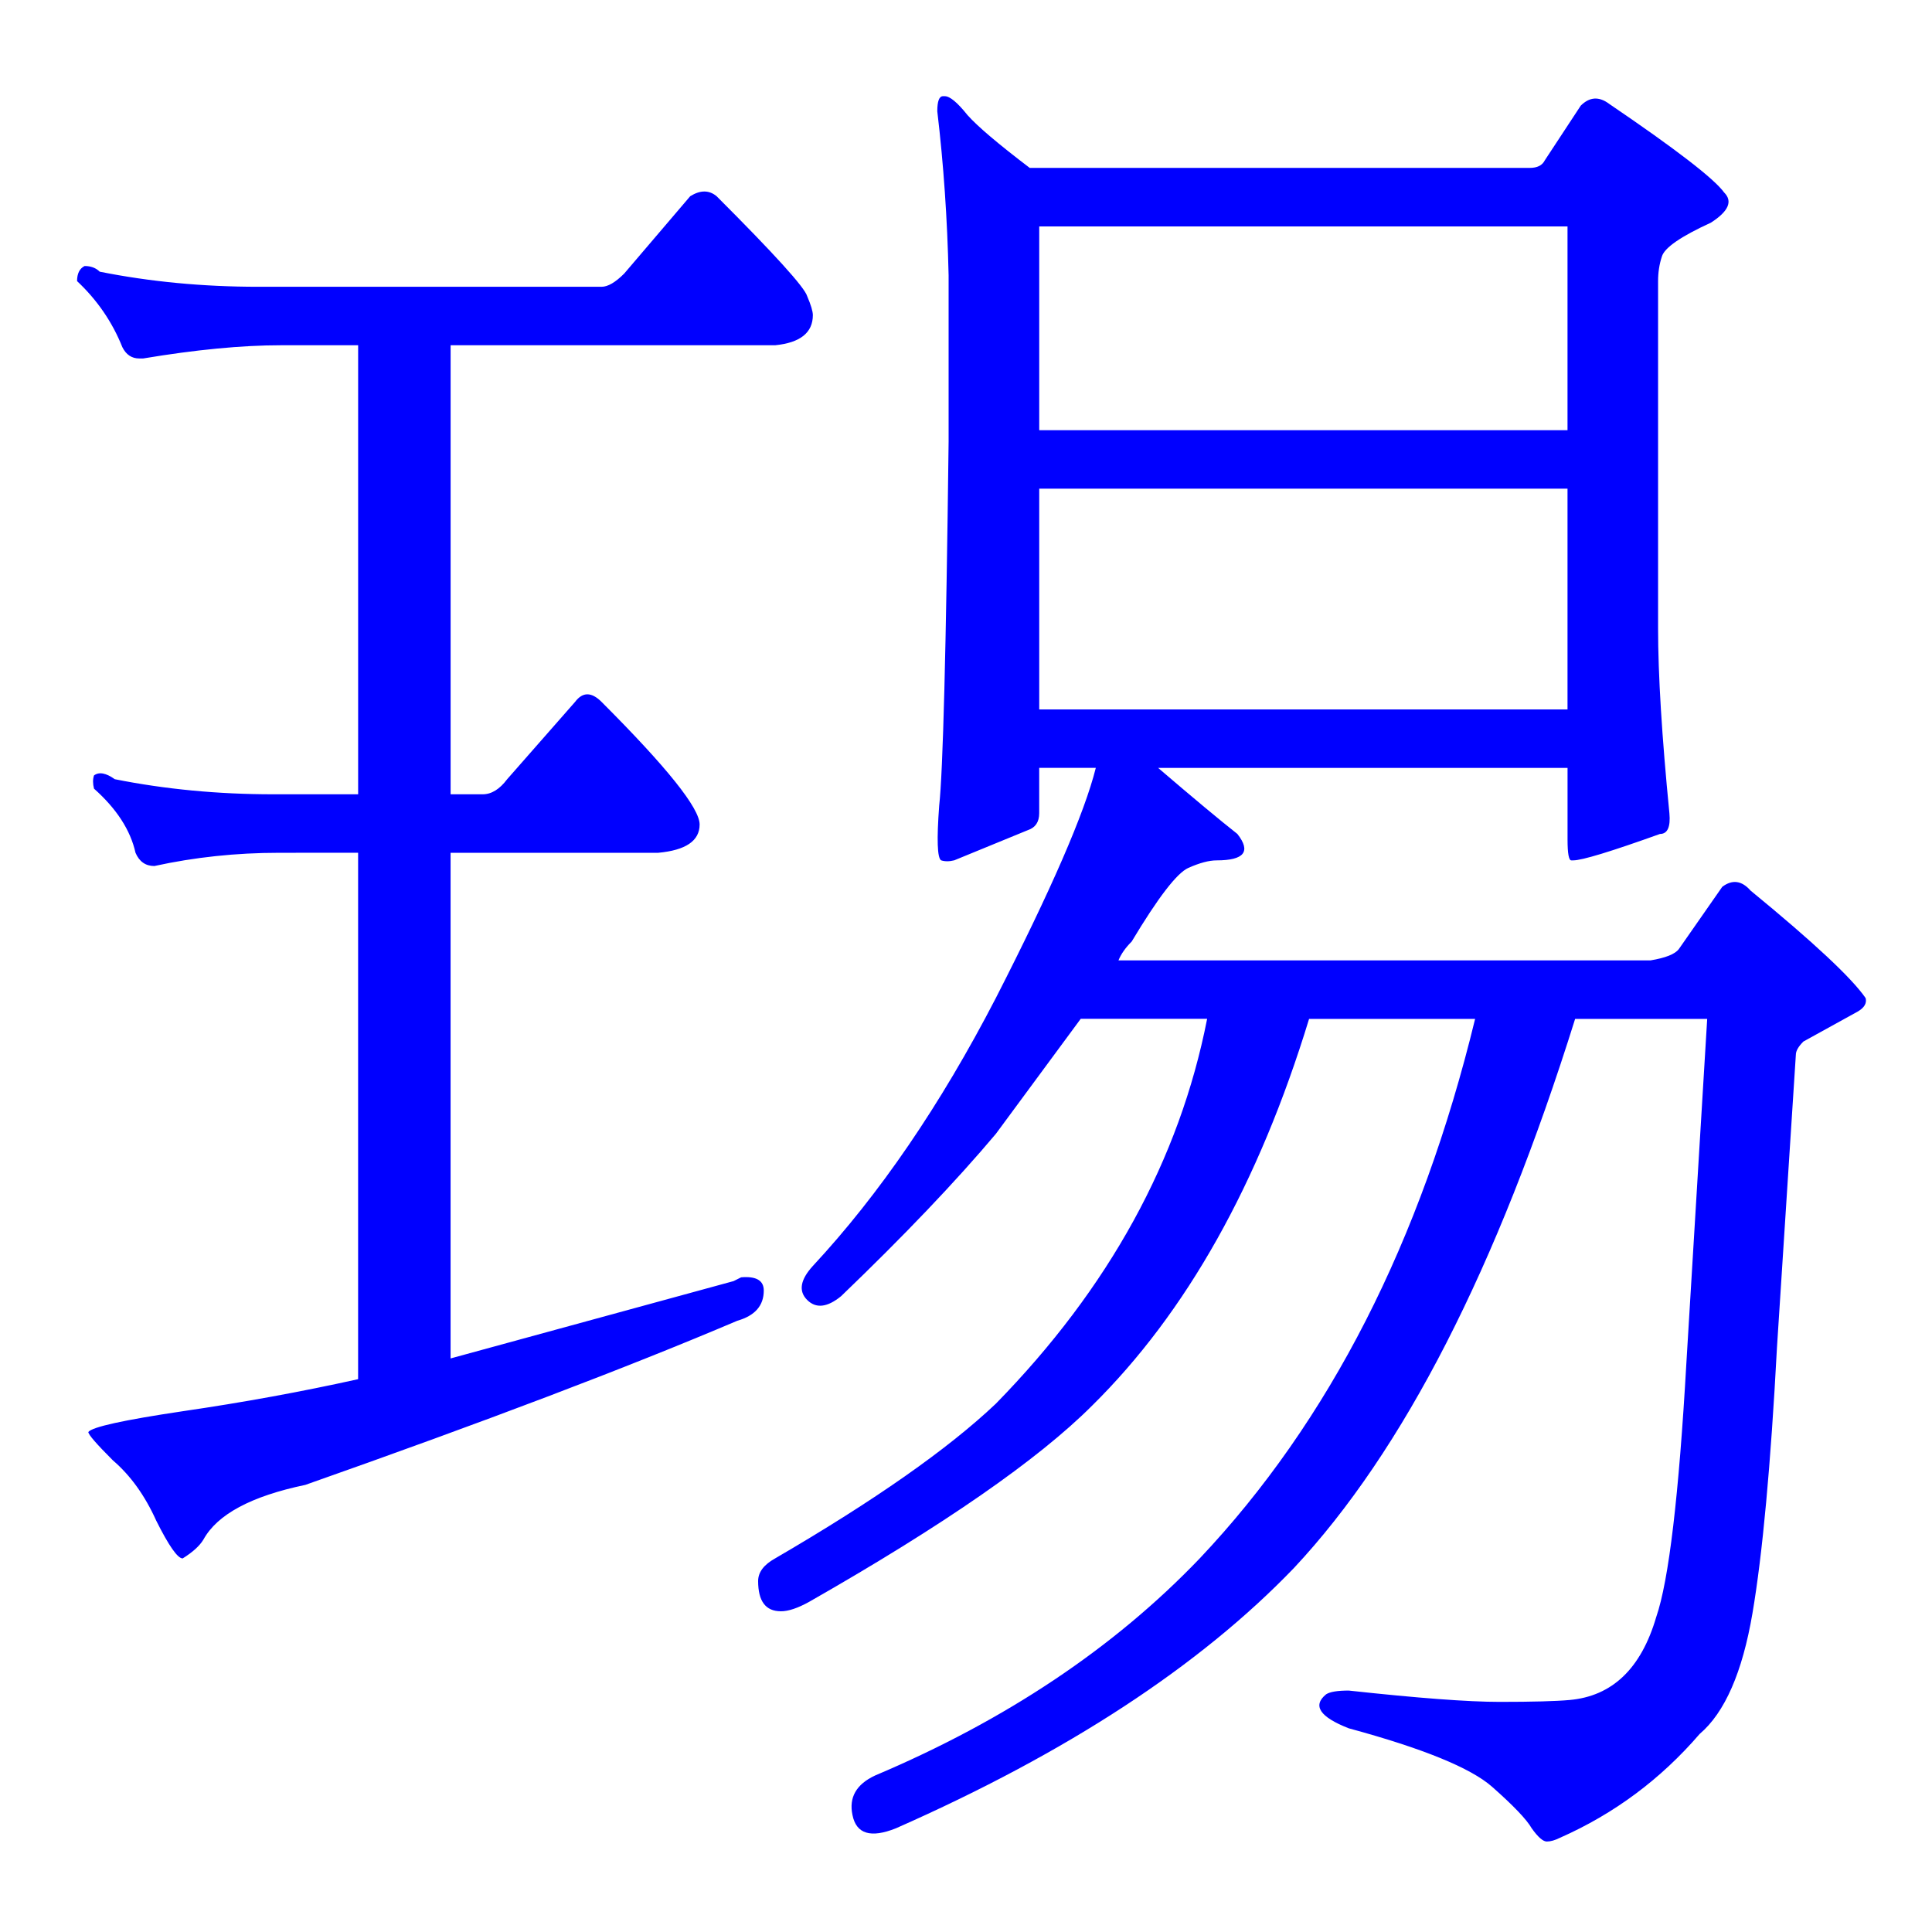<?xml version="1.0" encoding="UTF-8" standalone="no"?>
<!-- Created with Inkscape (http://www.inkscape.org/) -->

<svg
   xmlns:dc="http://purl.org/dc/elements/1.1/"
   xmlns:cc="http://creativecommons.org/ns#"
   xmlns:rdf="http://www.w3.org/1999/02/22-rdf-syntax-ns#"
   xmlns:svg="http://www.w3.org/2000/svg"
   xmlns="http://www.w3.org/2000/svg"
   xmlns:sodipodi="http://sodipodi.sourceforge.net/DTD/sodipodi-0.dtd"
   xmlns:inkscape="http://www.inkscape.org/namespaces/inkscape"
   width="64px"
   height="64px"
   id="svg2985"
   version="1.1"
   inkscape:version="0.48.0 r9654"
   sodipodi:docname="qhdy.svg">
  <defs
     id="defs2987" />
  <sodipodi:namedview
     id="base"
     pagecolor="#ffffff"
     bordercolor="#666666"
     borderopacity="1.0"
     inkscape:pageopacity="0.0"
     inkscape:pageshadow="2"
     inkscape:zoom="5.5"
     inkscape:cx="32"
     inkscape:cy="32"
     inkscape:current-layer="layer1"
     showgrid="true"
     inkscape:document-units="px"
     inkscape:grid-bbox="true"
     inkscape:window-width="1280"
     inkscape:window-height="722"
     inkscape:window-x="0"
     inkscape:window-y="24"
     inkscape:window-maximized="1" />
  <g
     id="layer1"
     inkscape:label="Layer 1"
     inkscape:groupmode="layer">
    <g
       style="font-size:64px;font-style:normal;font-variant:normal;font-weight:300;font-stretch:normal;text-align:start;line-height:125%;letter-spacing:0px;word-spacing:0px;writing-mode:lr-tb;text-anchor:start;fill:#0000ff;fill-opacity:1;stroke:none;font-family:AR PL UMing TW;-inkscape-font-specification:AR PL UMing TW Light"
       id="text2993">
      <path
         d="m 9.801,28.25 c -0.167,2.8e-5 -0.354,2.8e-5 -0.562,0 -1.417,2.8e-5 -2.792,0.146 -4.125,0.438 -0.292,2.7e-5 -0.5,-0.146 -0.625,-0.438 -0.167,-0.75 -0.625,-1.458 -1.375,-2.125 -0.042,-0.167 -0.042,-0.312 0,-0.438 0.167,-0.125 0.396,-0.083 0.688,0.125 1.667,0.333 3.417,0.5 5.25,0.5 l 2.812,0 0,-14.875 -2.562,0 c -1.292,4.5e-5 -2.813,0.146 -4.562,0.438 l -0.125,0 c -0.25,4.4e-5 -0.438,-0.125 -0.562,-0.375 -0.333,-0.833 -0.833,-1.562 -1.5,-2.188 -2.2e-6,-0.25 0.083,-0.417 0.25,-0.5 0.208,4.72e-5 0.375,0.063 0.5,0.188 1.667,0.333 3.417,0.5 5.25,0.5 l 11.375,0 c 0.208,4.65e-5 0.458,-0.146 0.75,-0.438 L 22.864,6.5 c 0.333,-0.208 0.625,-0.208 0.875,0 1.917,1.917 2.917,3.021 3,3.312 0.125,0.292 0.187,0.5 0.188,0.625 -2.6e-5,0.583 -0.417,0.917 -1.25,1 l -10.75,0 0,14.875 1.062,0 c 0.292,3e-5 0.562,-0.167 0.812,-0.5 l 2.25,-2.562 c 0.25,-0.333 0.542,-0.333 0.875,0 2.167,2.167 3.25,3.521 3.25,4.062 -2.2e-5,0.542 -0.458,0.854 -1.375,0.938 l -6.875,0 0,16.75 9.375,-2.562 0.25,-0.125 c 0.5,-0.042 0.75,0.104 0.75,0.438 -2.5e-5,0.5 -0.292,0.833 -0.875,1 -3.625,1.542 -8.396,3.354 -14.312,5.438 C 8.322,49.563 7.197,50.167 6.739,51 c -0.125,0.208 -0.354,0.417 -0.688,0.625 -0.167,4e-6 -0.458,-0.417 -0.875,-1.25 -0.375,-0.833 -0.854,-1.5 -1.438,-2 -0.542,-0.542 -0.813,-0.854 -0.812,-0.938 0.125,-0.167 1.167,-0.396 3.125,-0.688 2,-0.292 3.937,-0.646 5.812,-1.062 l 0,-17.438 -2.062,0 M 25.864,53.375 c -0.5,3e-6 -0.75,-0.333 -0.75,-1 -2.4e-5,-0.292 0.187,-0.542 0.562,-0.75 3.292,-1.917 5.729,-3.625 7.312,-5.125 3.75,-3.833 6.083,-8.083 7,-12.75 l -4.188,0 -2.812,3.812 c -1.333,1.583 -3.042,3.375 -5.125,5.375 -0.458,0.375 -0.833,0.417 -1.125,0.125 -0.292,-0.292 -0.229,-0.667 0.188,-1.125 2.208,-2.375 4.229,-5.333 6.062,-8.875 1.833,-3.583 2.937,-6.125 3.312,-7.625 l -1.875,0 0,1.5 c -3.4e-5,0.292 -0.125,0.479 -0.375,0.562 l -2.438,1 c -0.167,0.042 -0.313,0.042 -0.438,0 -0.125,-0.083 -0.146,-0.687 -0.062,-1.812 0.125,-1.125 0.229,-5.146 0.312,-12.062 l 0,-5.5 c -0.042,-1.875 -0.167,-3.687 -0.375,-5.438 -3e-5,-0.333 0.062,-0.5 0.188,-0.5 l 0.062,0 c 0.167,5.28e-5 0.417,0.208 0.75,0.625 0.333,0.375 1.021,0.958 2.062,1.75 l 16.562,0 c 0.25,5.04e-5 0.417,-0.083 0.5,-0.25 L 52.364,3.5 c 0.292,-0.292 0.604,-0.312 0.938,-0.062 2.208,1.5 3.479,2.479 3.812,2.938 0.292,0.292 0.146,0.625 -0.438,1 -1,0.458 -1.542,0.833 -1.625,1.125 -0.083,0.25 -0.125,0.521 -0.125,0.812 l 0,11.5 c -5.4e-5,1.542 0.125,3.583 0.375,6.125 0.042,0.458 -0.063,0.688 -0.312,0.688 -1.625,0.583 -2.583,0.875 -2.875,0.875 l -0.062,0 c -0.083,2.8e-5 -0.125,-0.229 -0.125,-0.688 l 0,-2.375 -13.562,0 c 1.167,1 2.042,1.729 2.625,2.188 0.458,0.583 0.229,0.875 -0.688,0.875 -0.25,2.8e-5 -0.563,0.083 -0.938,0.25 -0.375,0.167 -1,0.979 -1.875,2.438 -0.208,0.208 -0.354,0.417 -0.438,0.625 l 17.625,0 c 0.5,-0.083 0.812,-0.208 0.938,-0.375 l 1.438,-2.062 c 0.333,-0.25 0.646,-0.208 0.938,0.125 2.083,1.708 3.354,2.896 3.812,3.562 0.042,0.167 -0.042,0.313 -0.25,0.438 l -1.812,1 c -0.167,0.167 -0.25,0.313 -0.25,0.438 l -0.625,9.688 c -0.208,3.917 -0.479,6.854 -0.812,8.812 -0.333,1.958 -0.917,3.292 -1.75,4 -1.292,1.5 -2.833,2.646 -4.625,3.438 -0.167,0.083 -0.313,0.125 -0.438,0.125 -0.125,-5e-6 -0.292,-0.146 -0.5,-0.438 -0.167,-0.292 -0.604,-0.75 -1.312,-1.375 -0.708,-0.625 -2.292,-1.271 -4.75,-1.938 -0.958,-0.375 -1.208,-0.75 -0.75,-1.125 0.125,-0.083 0.375,-0.125 0.75,-0.125 2.292,0.25 3.958,0.375 5,0.375 1.083,0 1.854,-0.021 2.312,-0.062 1.417,-0.125 2.375,-1.042 2.875,-2.75 0.417,-1.208 0.75,-4.021 1,-8.438 l 0.688,-11.375 -4.375,0 c -2.583,8.25 -5.688,14.313 -9.312,18.188 -3.125,3.25 -7.521,6.125 -13.188,8.625 -0.833,0.333 -1.313,0.187 -1.438,-0.438 -0.125,-0.583 0.125,-1.021 0.75,-1.312 4.333,-1.833 7.917,-4.229 10.75,-7.188 4.292,-4.542 7.333,-10.5 9.125,-17.875 l -5.5,0 c -1.667,5.458 -4.063,9.729 -7.188,12.812 -1.792,1.792 -4.917,3.958 -9.375,6.5 -0.375,0.208 -0.688,0.313 -0.938,0.312 m 26.062,-37.188 -17.5,0 0,7.312 17.5,0 0,-7.312 m 0,-8.688 -17.5,0 0,6.75 17.5,0 0,-6.75"
         style=""
         id="path3029" />
    </g>
  </g>
</svg>
